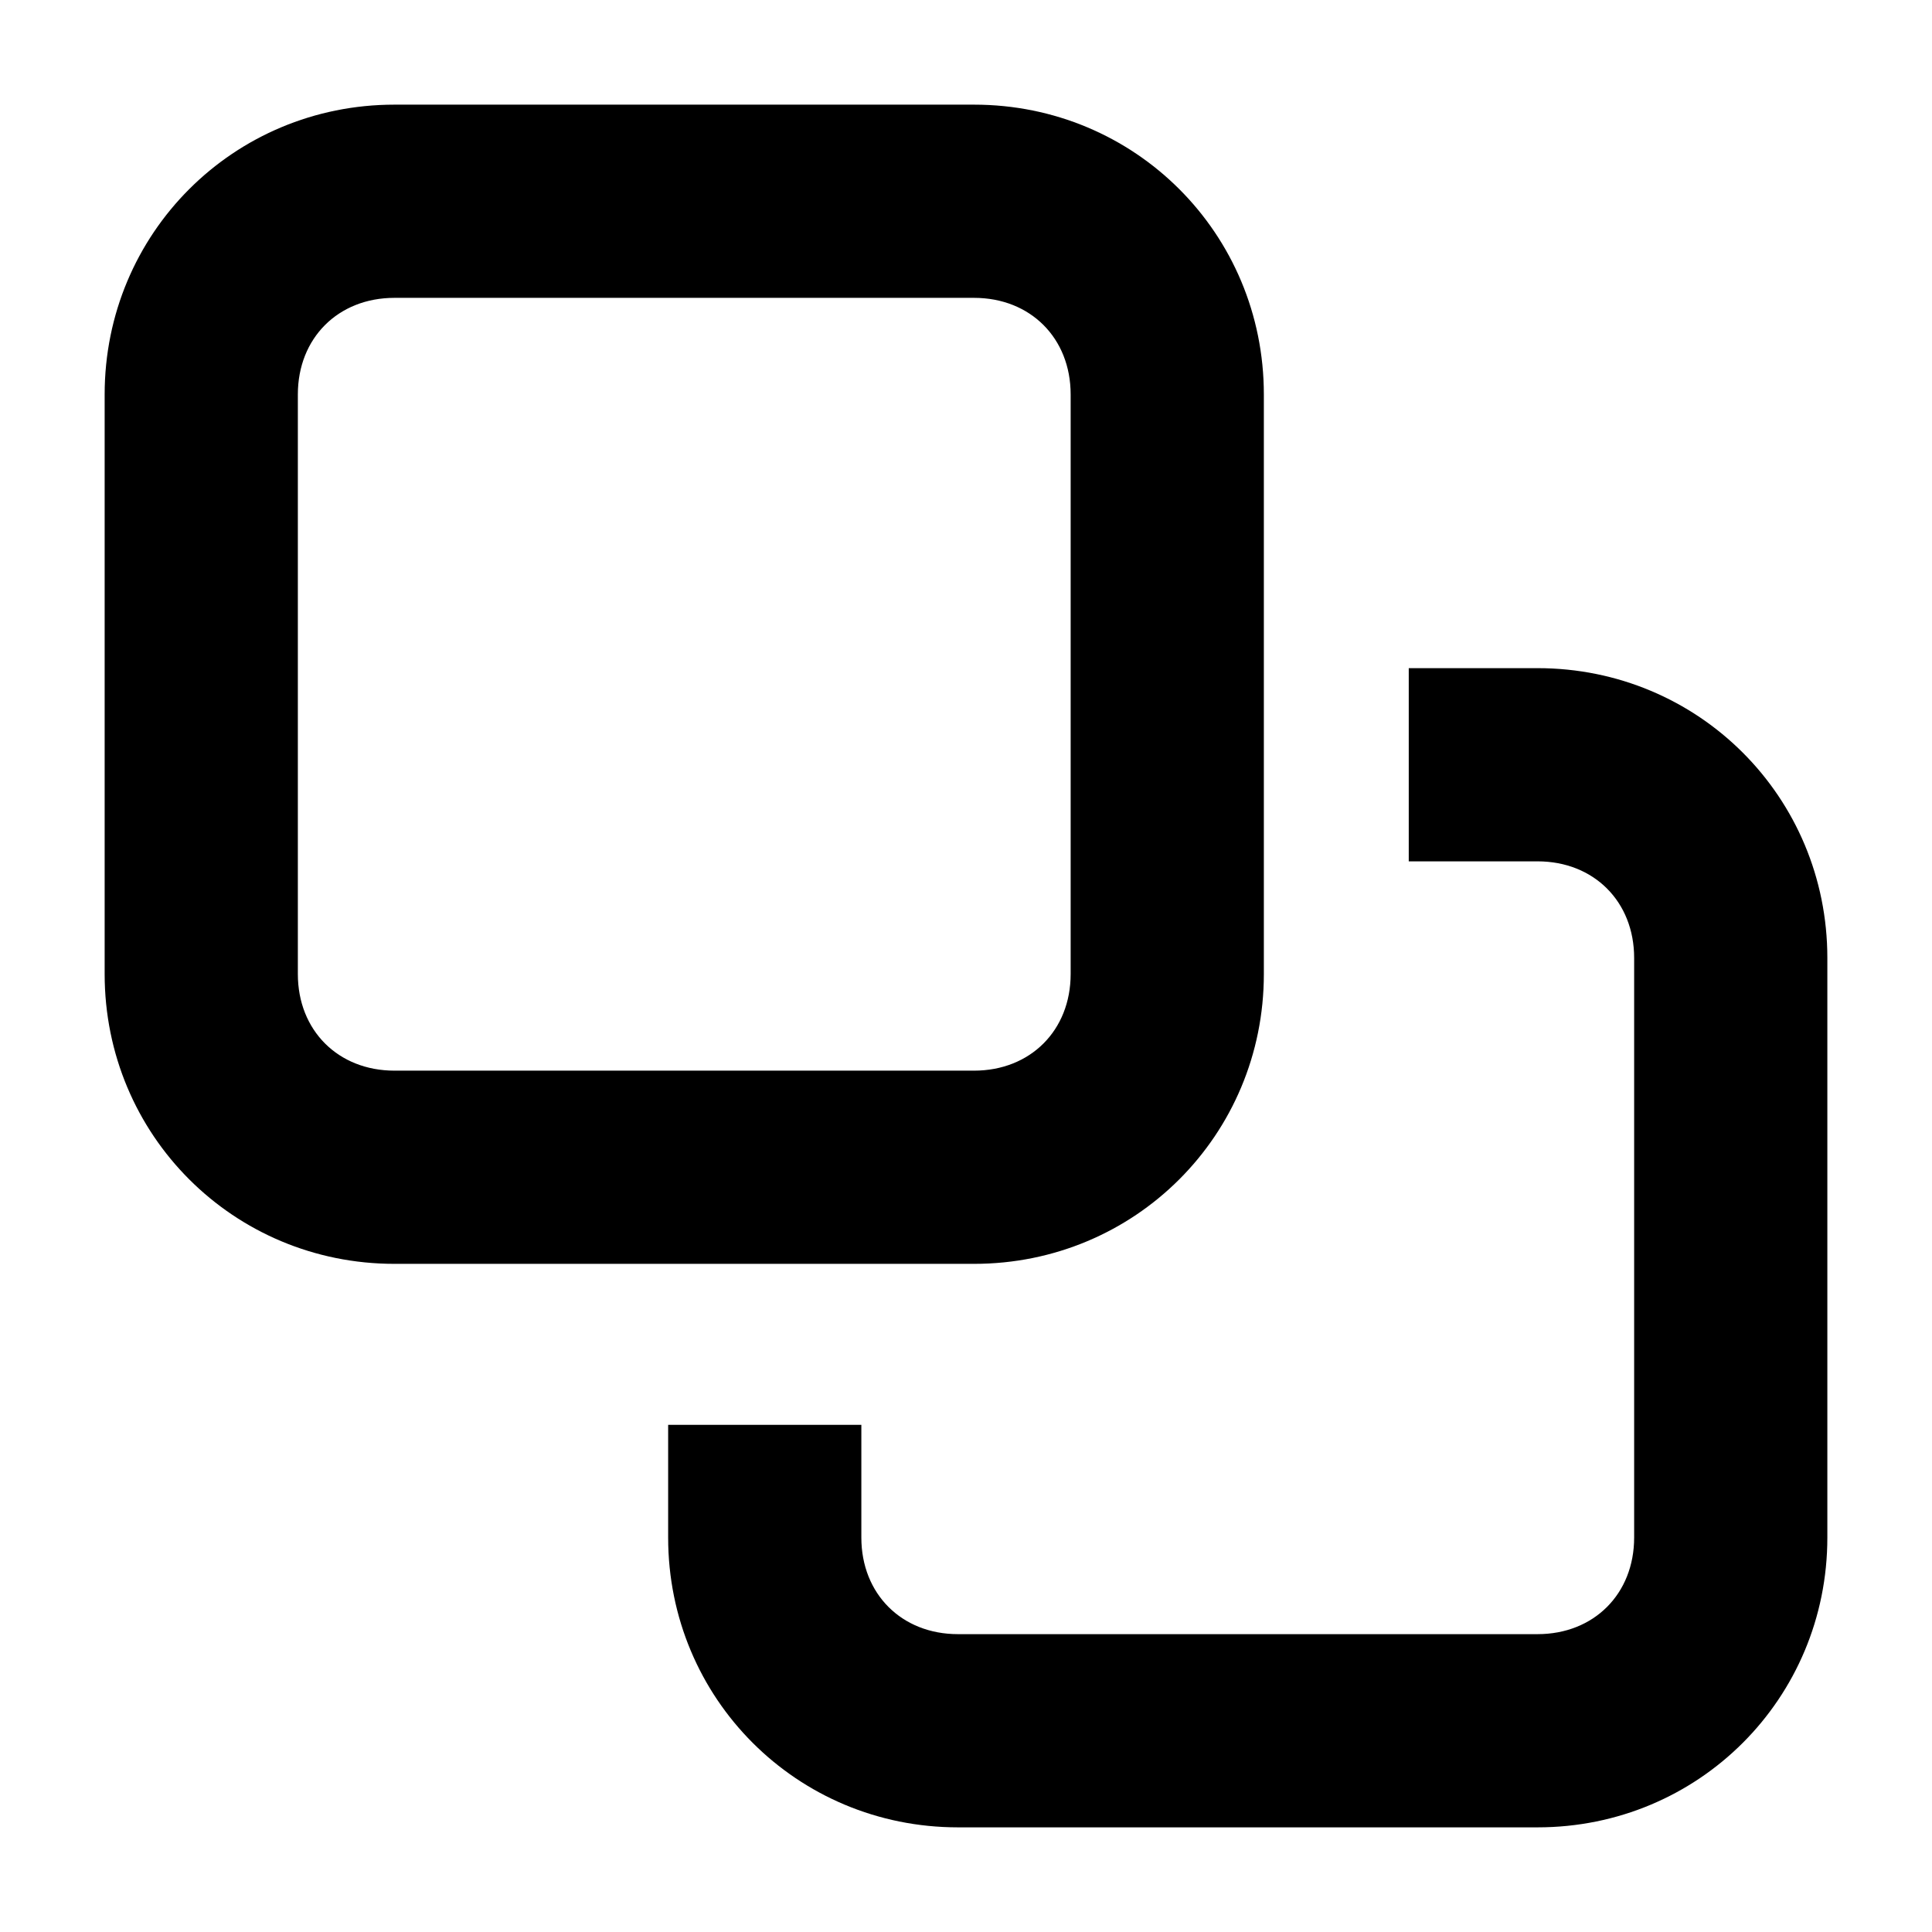 <svg width="24" height="24" viewBox="0 0 24 24" fill="none" xmlns="http://www.w3.org/2000/svg">
<g id="icon-copy-mono">
<g id="Group">
<path id="Vector" fill-rule="evenodd" clip-rule="evenodd" d="M19.1 8.3H17.5V10.7H19.1C19.8 10.7 20.3 11.2 20.3 11.9V19.1C20.3 19.8 19.8 20.3 19.1 20.3H11.9C11.2 20.3 10.7 19.8 10.7 19.1V17.7H8.3V19.1C8.3 21.1 9.9 22.7 11.9 22.7H19.1C21.1 22.7 22.7 21.1 22.7 19.1V11.9C22.7 9.9 21.1 8.3 19.1 8.3Z" fill="currentColor"/>
<path id="Vector_2" fill-rule="evenodd" clip-rule="evenodd" d="M4.9 3.7C4.2 3.7 3.7 4.2 3.7 4.9V12.1C3.7 12.8 4.2 13.3 4.9 13.3H12.1C12.8 13.3 13.3 12.8 13.3 12.1V4.9C13.3 4.2 12.8 3.7 12.1 3.7H4.9ZM12.1 15.7H4.9C2.9 15.7 1.3 14.1 1.3 12.1V4.9C1.3 2.9 2.9 1.3 4.9 1.3H12.1C14.1 1.3 15.7 2.9 15.7 4.9V12.1C15.7 14.1 14.1 15.7 12.1 15.7Z" fill="currentColor"/>
</g>
</g>
</svg>
